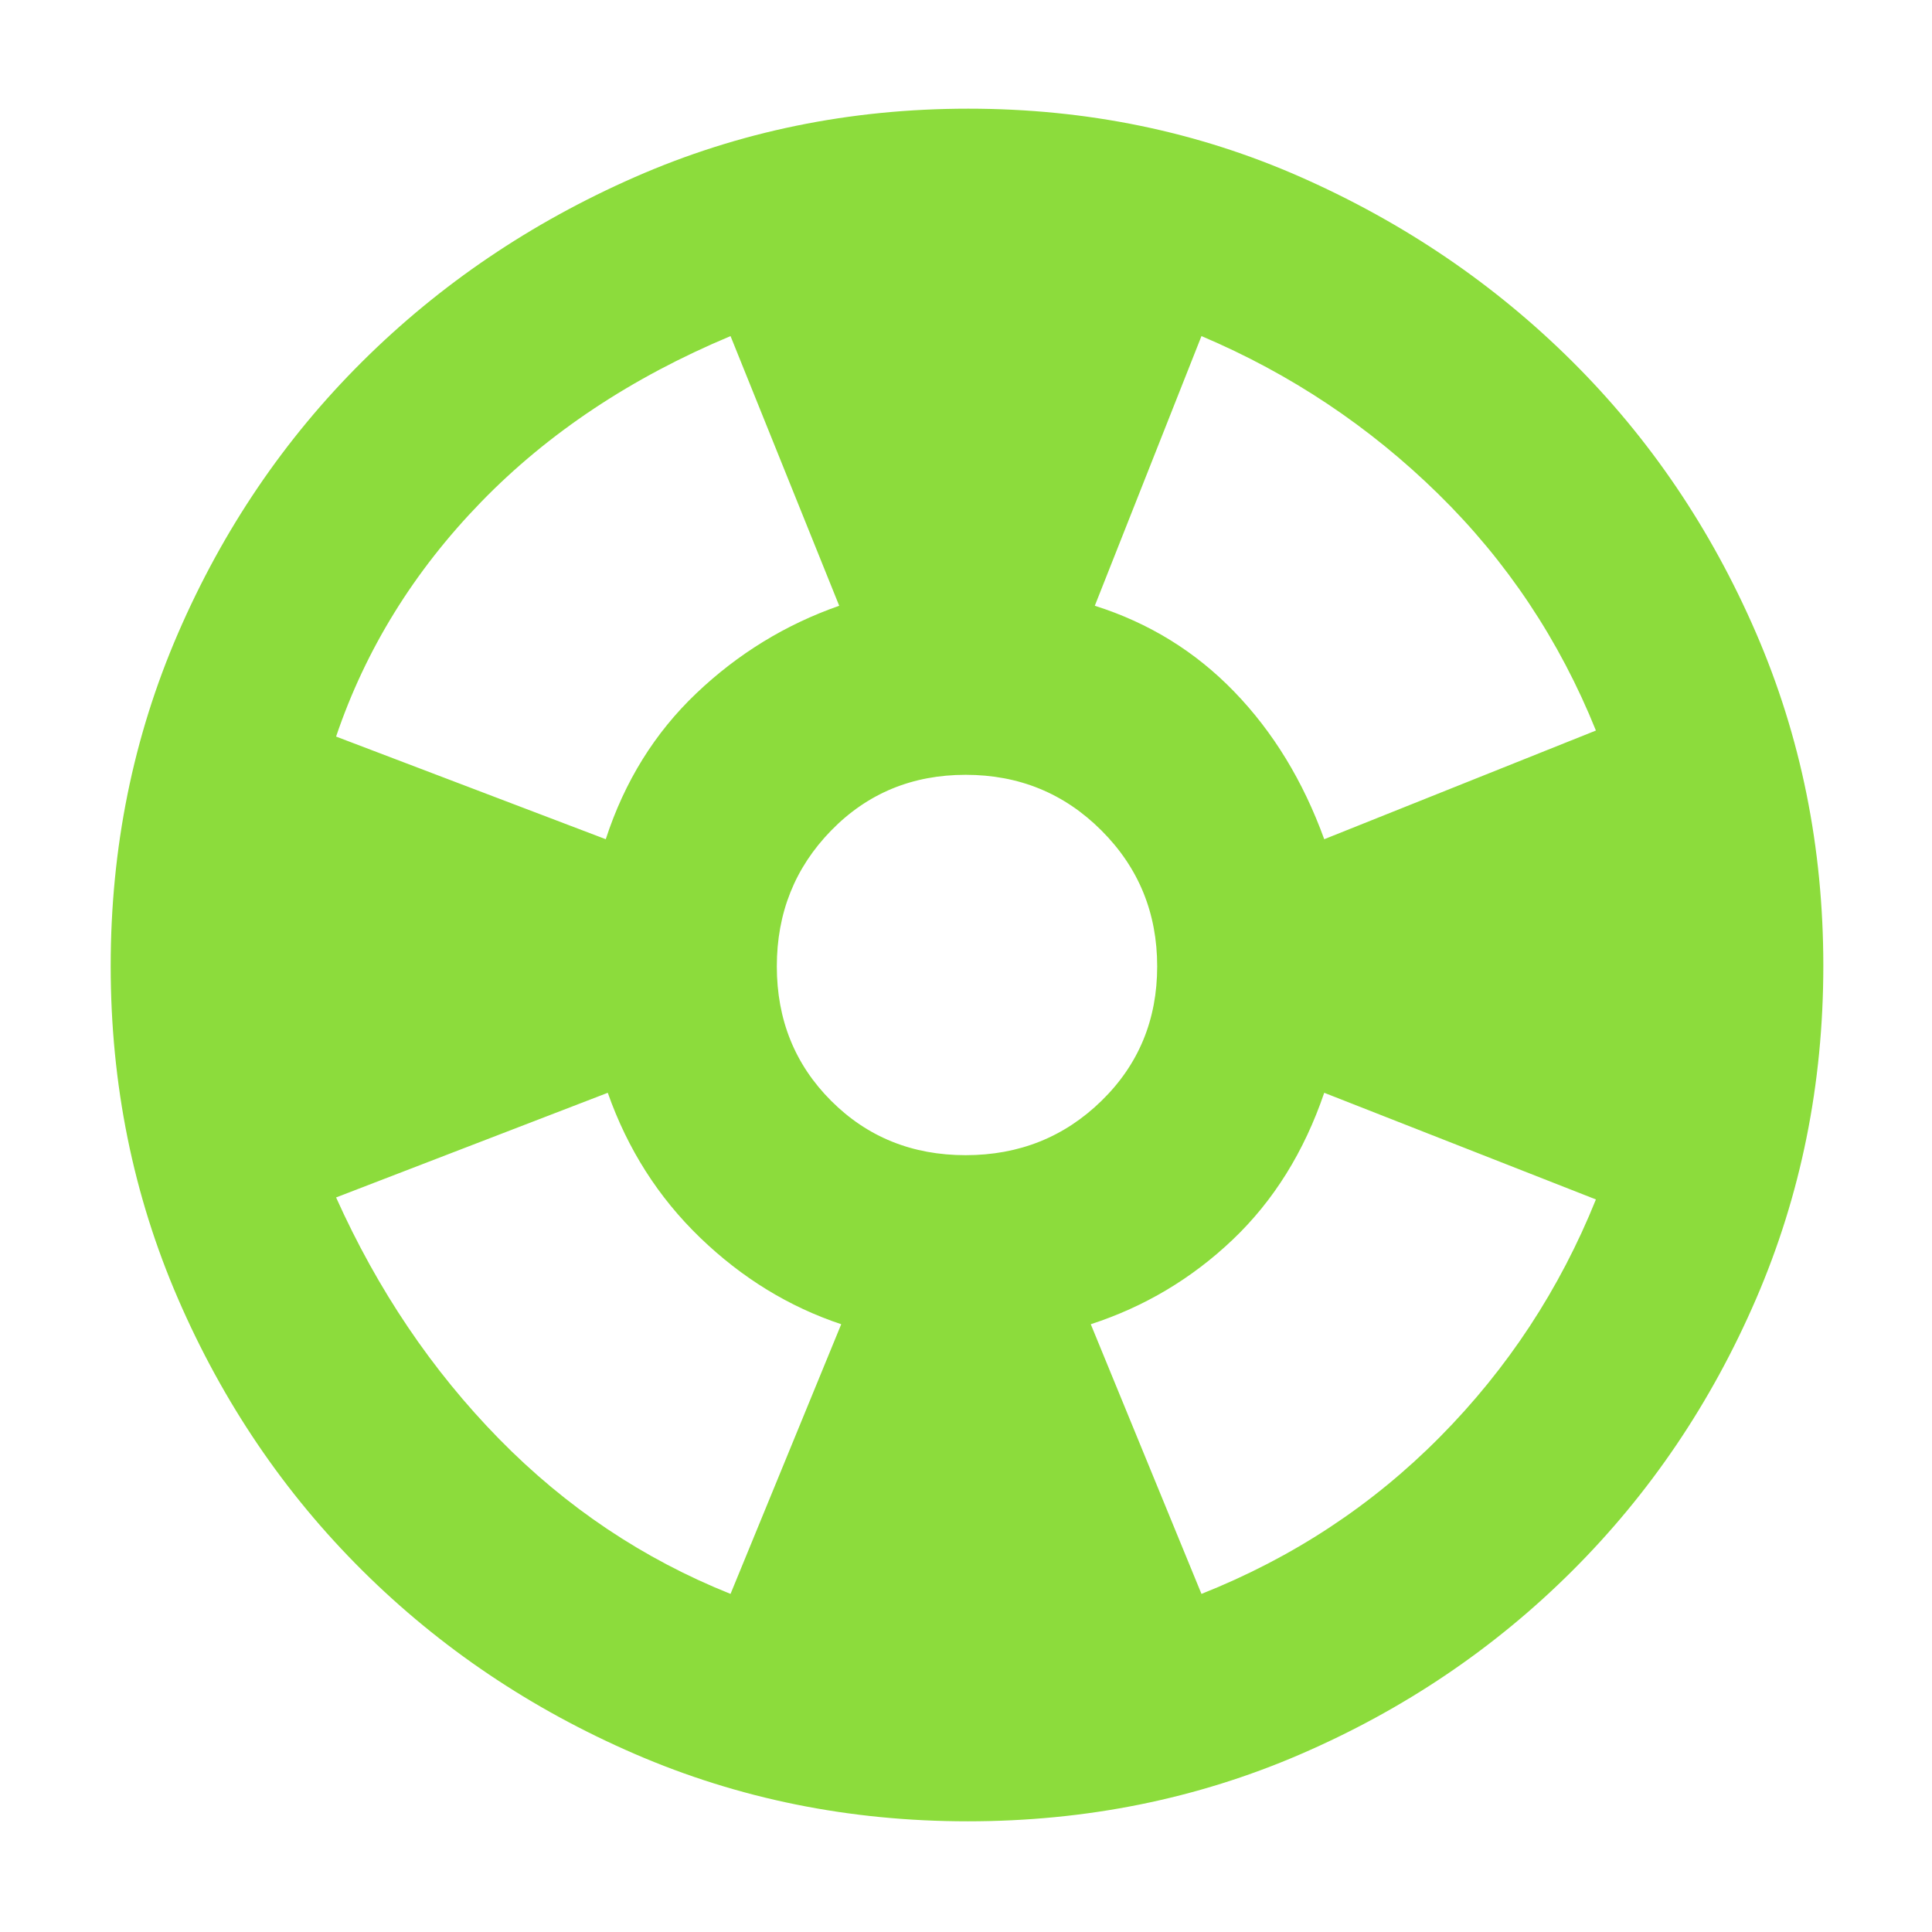 <svg xmlns="http://www.w3.org/2000/svg" height="48" viewBox="0 -960 960 960" width="48"><path fill="rgb(140, 220, 60)" d="M480.86-55q-88.14 0-165.5-33.5t-135.41-91.21q-58.06-57.72-91.5-134.98Q55-391.95 55-479.98q0-88.02 33.45-165.3 33.44-77.27 91.5-135Q238-838 315.45-872t165.69-34q88.25 0 165.2 34 76.95 34 134.8 91.5Q839-723 872.5-645.64q33.5 77.36 33.5 165.5t-33.4 165.53q-33.41 77.39-91.39 135.19-57.97 57.81-135.09 91.12Q569-55 480.86-55ZM363-168l55-134q-39-13-70.11-43T302-417l-135 52q31 69 81 120t115 77Zm-62-375q14-43 45-72.5t71-43.5l-54-134q-74 31-124 82.5T167-594l134 51Zm178.82 157q39.83 0 67.5-27Q575-440 575-479.82q0-39.83-27.68-67.5Q519.65-575 479.82-575 440-575 413-547.32q-27 27.67-27 67.5Q386-440 413-413q27 27 66.82 27ZM597-168q68-27 118.5-78T793-364l-135-53q-15 44-45.5 73T542-302l55 134Zm61-375 135-54q-27.13-67.35-78.39-117.61Q663.35-764.87 597-793l-53 134q40.31 12.74 69.3 42.72Q642.29-586.31 658-543Z"/></svg>
